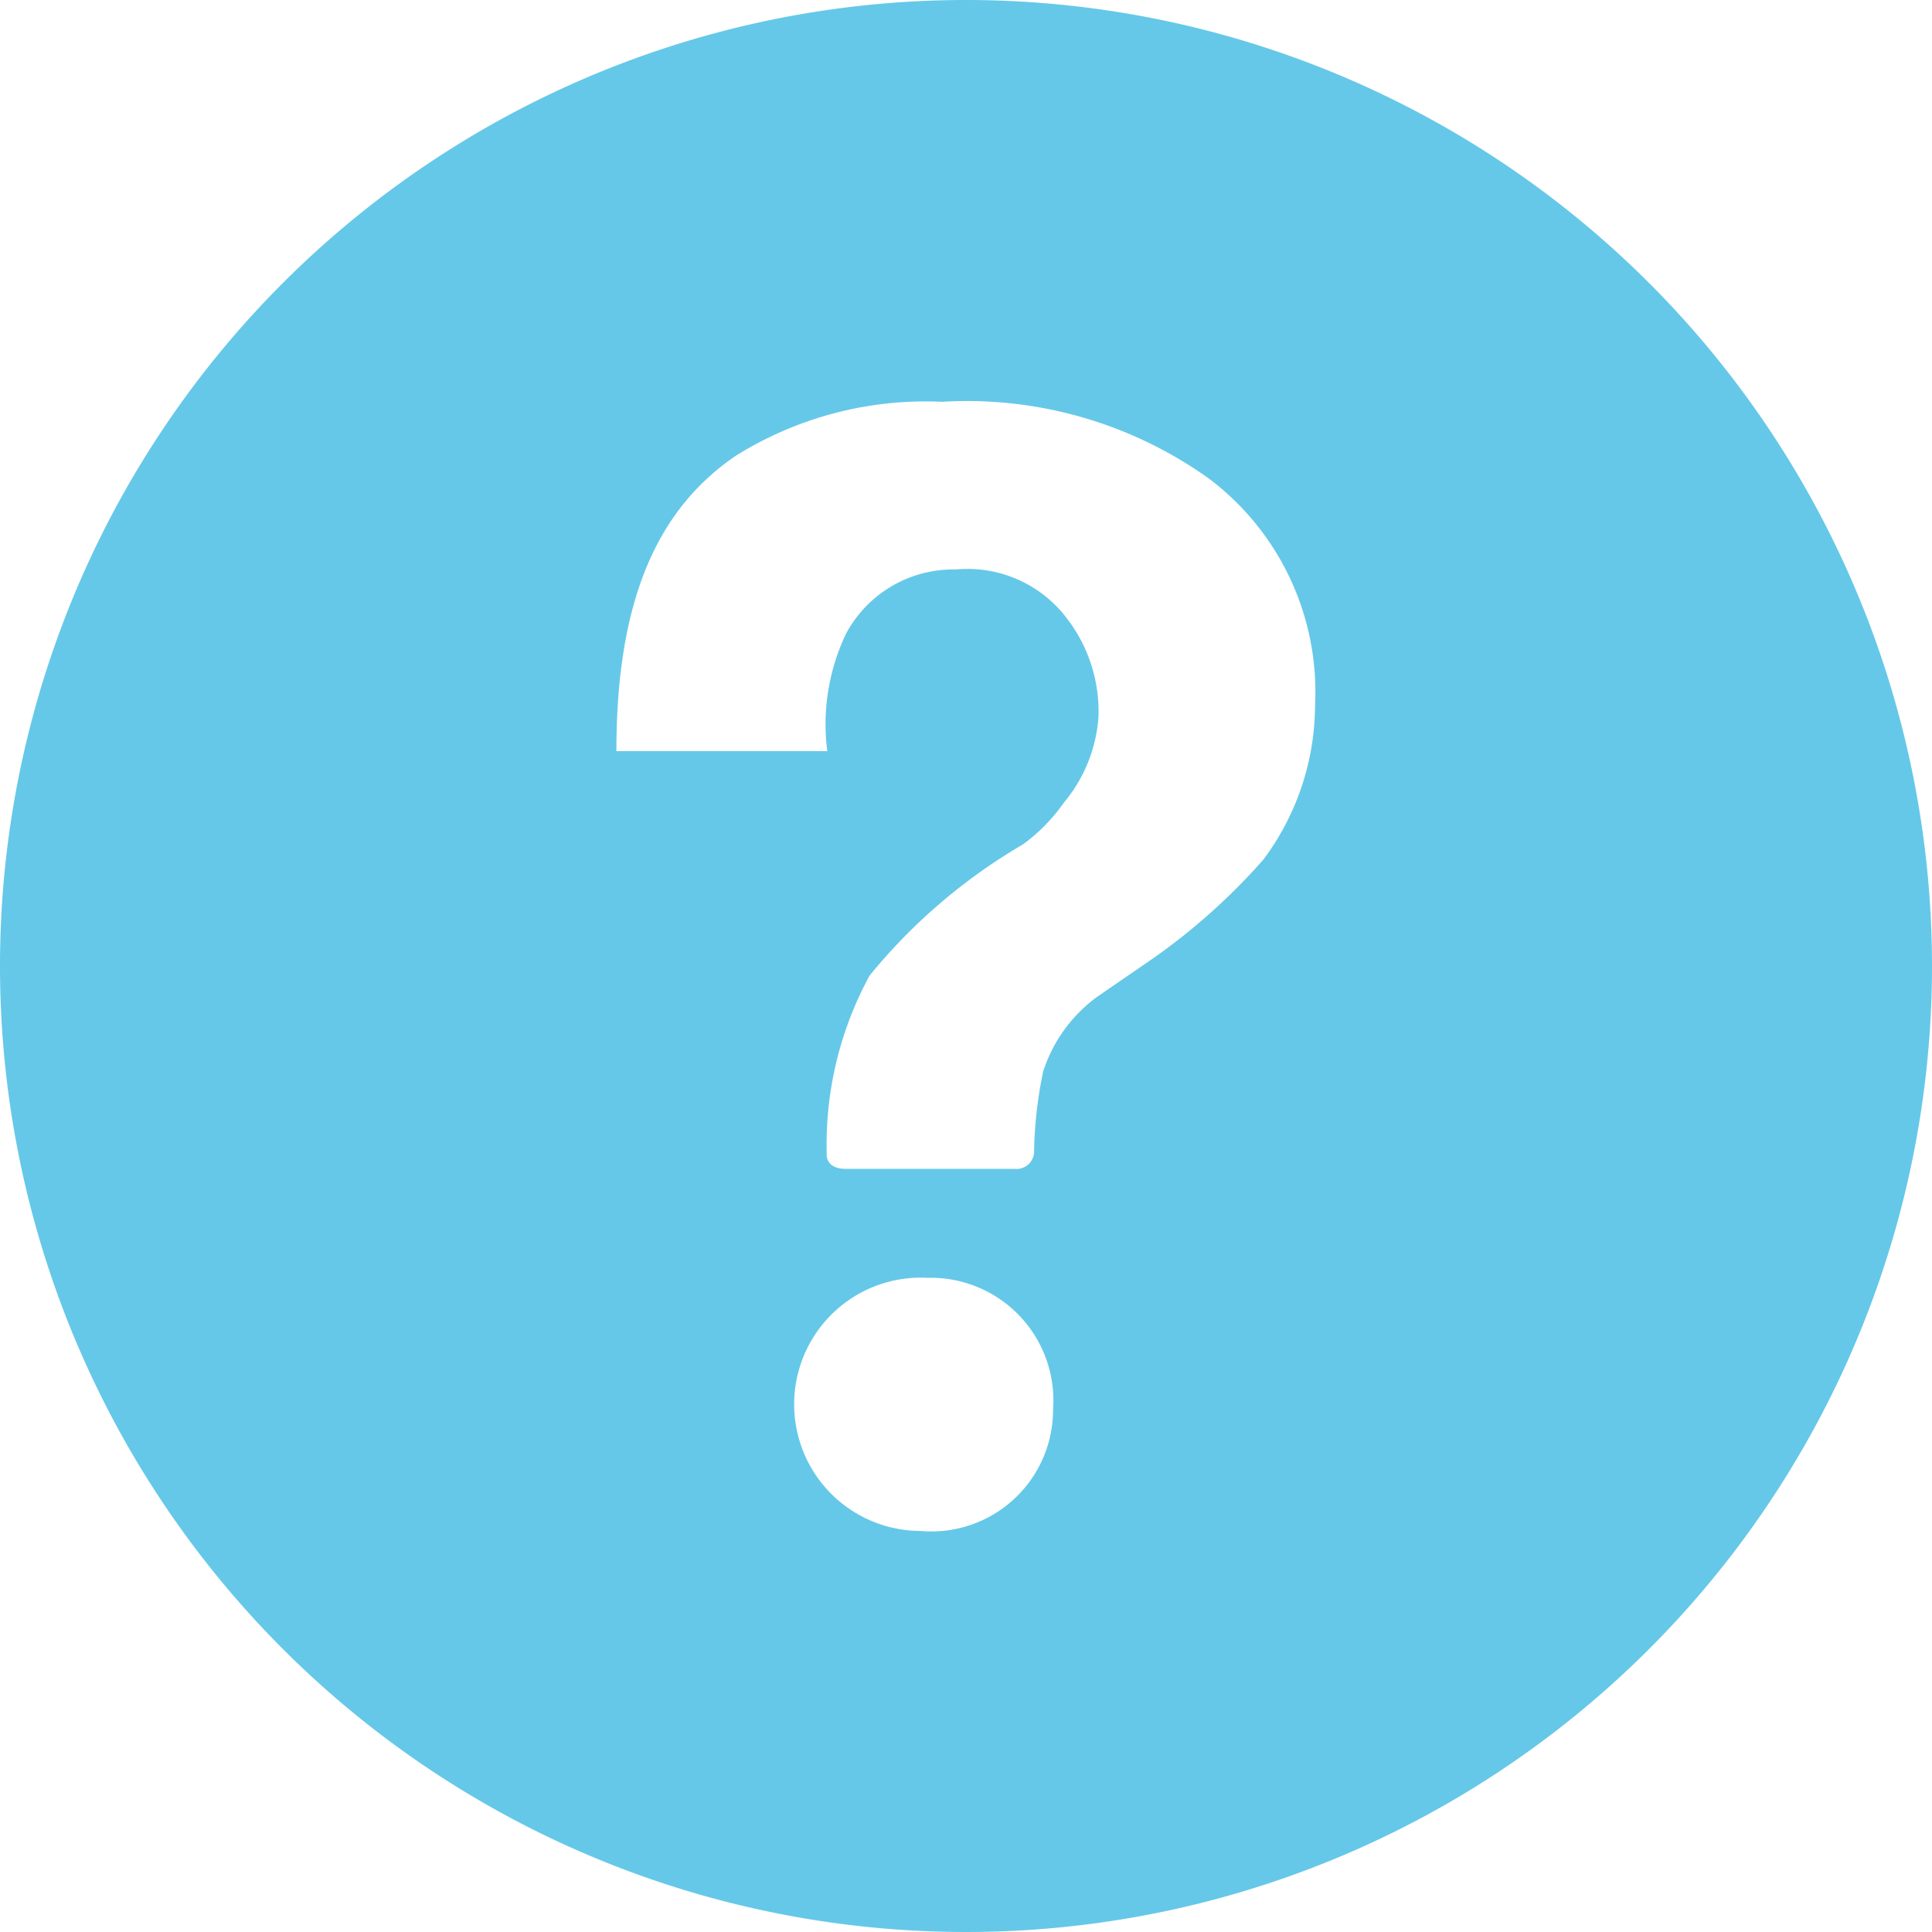 <svg xmlns="http://www.w3.org/2000/svg" width="31.5" height="31.5" viewBox="0 0 31.5 31.5"><path d="M18,2.25A15.75,15.75,0,1,0,33.75,18,15.751,15.751,0,0,0,18,2.25Zm1.42,22.971a1.985,1.985,0,0,1-2.166,1.99,2.065,2.065,0,1,1,.12-4.127,2,2,0,0,1,2.046,2.138Zm3.424-8.951a10.169,10.169,0,0,1-1.786,1.6l-.921.633a2.438,2.438,0,0,0-.879,1.216,6.954,6.954,0,0,0-.148,1.315.287.287,0,0,1-.316.274H16.045c-.288,0-.323-.169-.316-.253a5.759,5.759,0,0,1,.7-2.9,9.232,9.232,0,0,1,2.5-2.138,2.909,2.909,0,0,0,.668-.682,2.439,2.439,0,0,0,.563-1.4,2.487,2.487,0,0,0-.513-1.6,2.03,2.03,0,0,0-1.814-.8,1.984,1.984,0,0,0-1.786,1.041,3.434,3.434,0,0,0-.309,1.92H12.3c0-2.391.626-3.916,1.948-4.816a5.843,5.843,0,0,1,3.361-.879,6.784,6.784,0,0,1,4.352,1.252,4.354,4.354,0,0,1,1.73,3.7A4.226,4.226,0,0,1,22.845,16.27Z" transform="translate(-2.25 -2.25)" fill="#65c8e8"/></svg>
